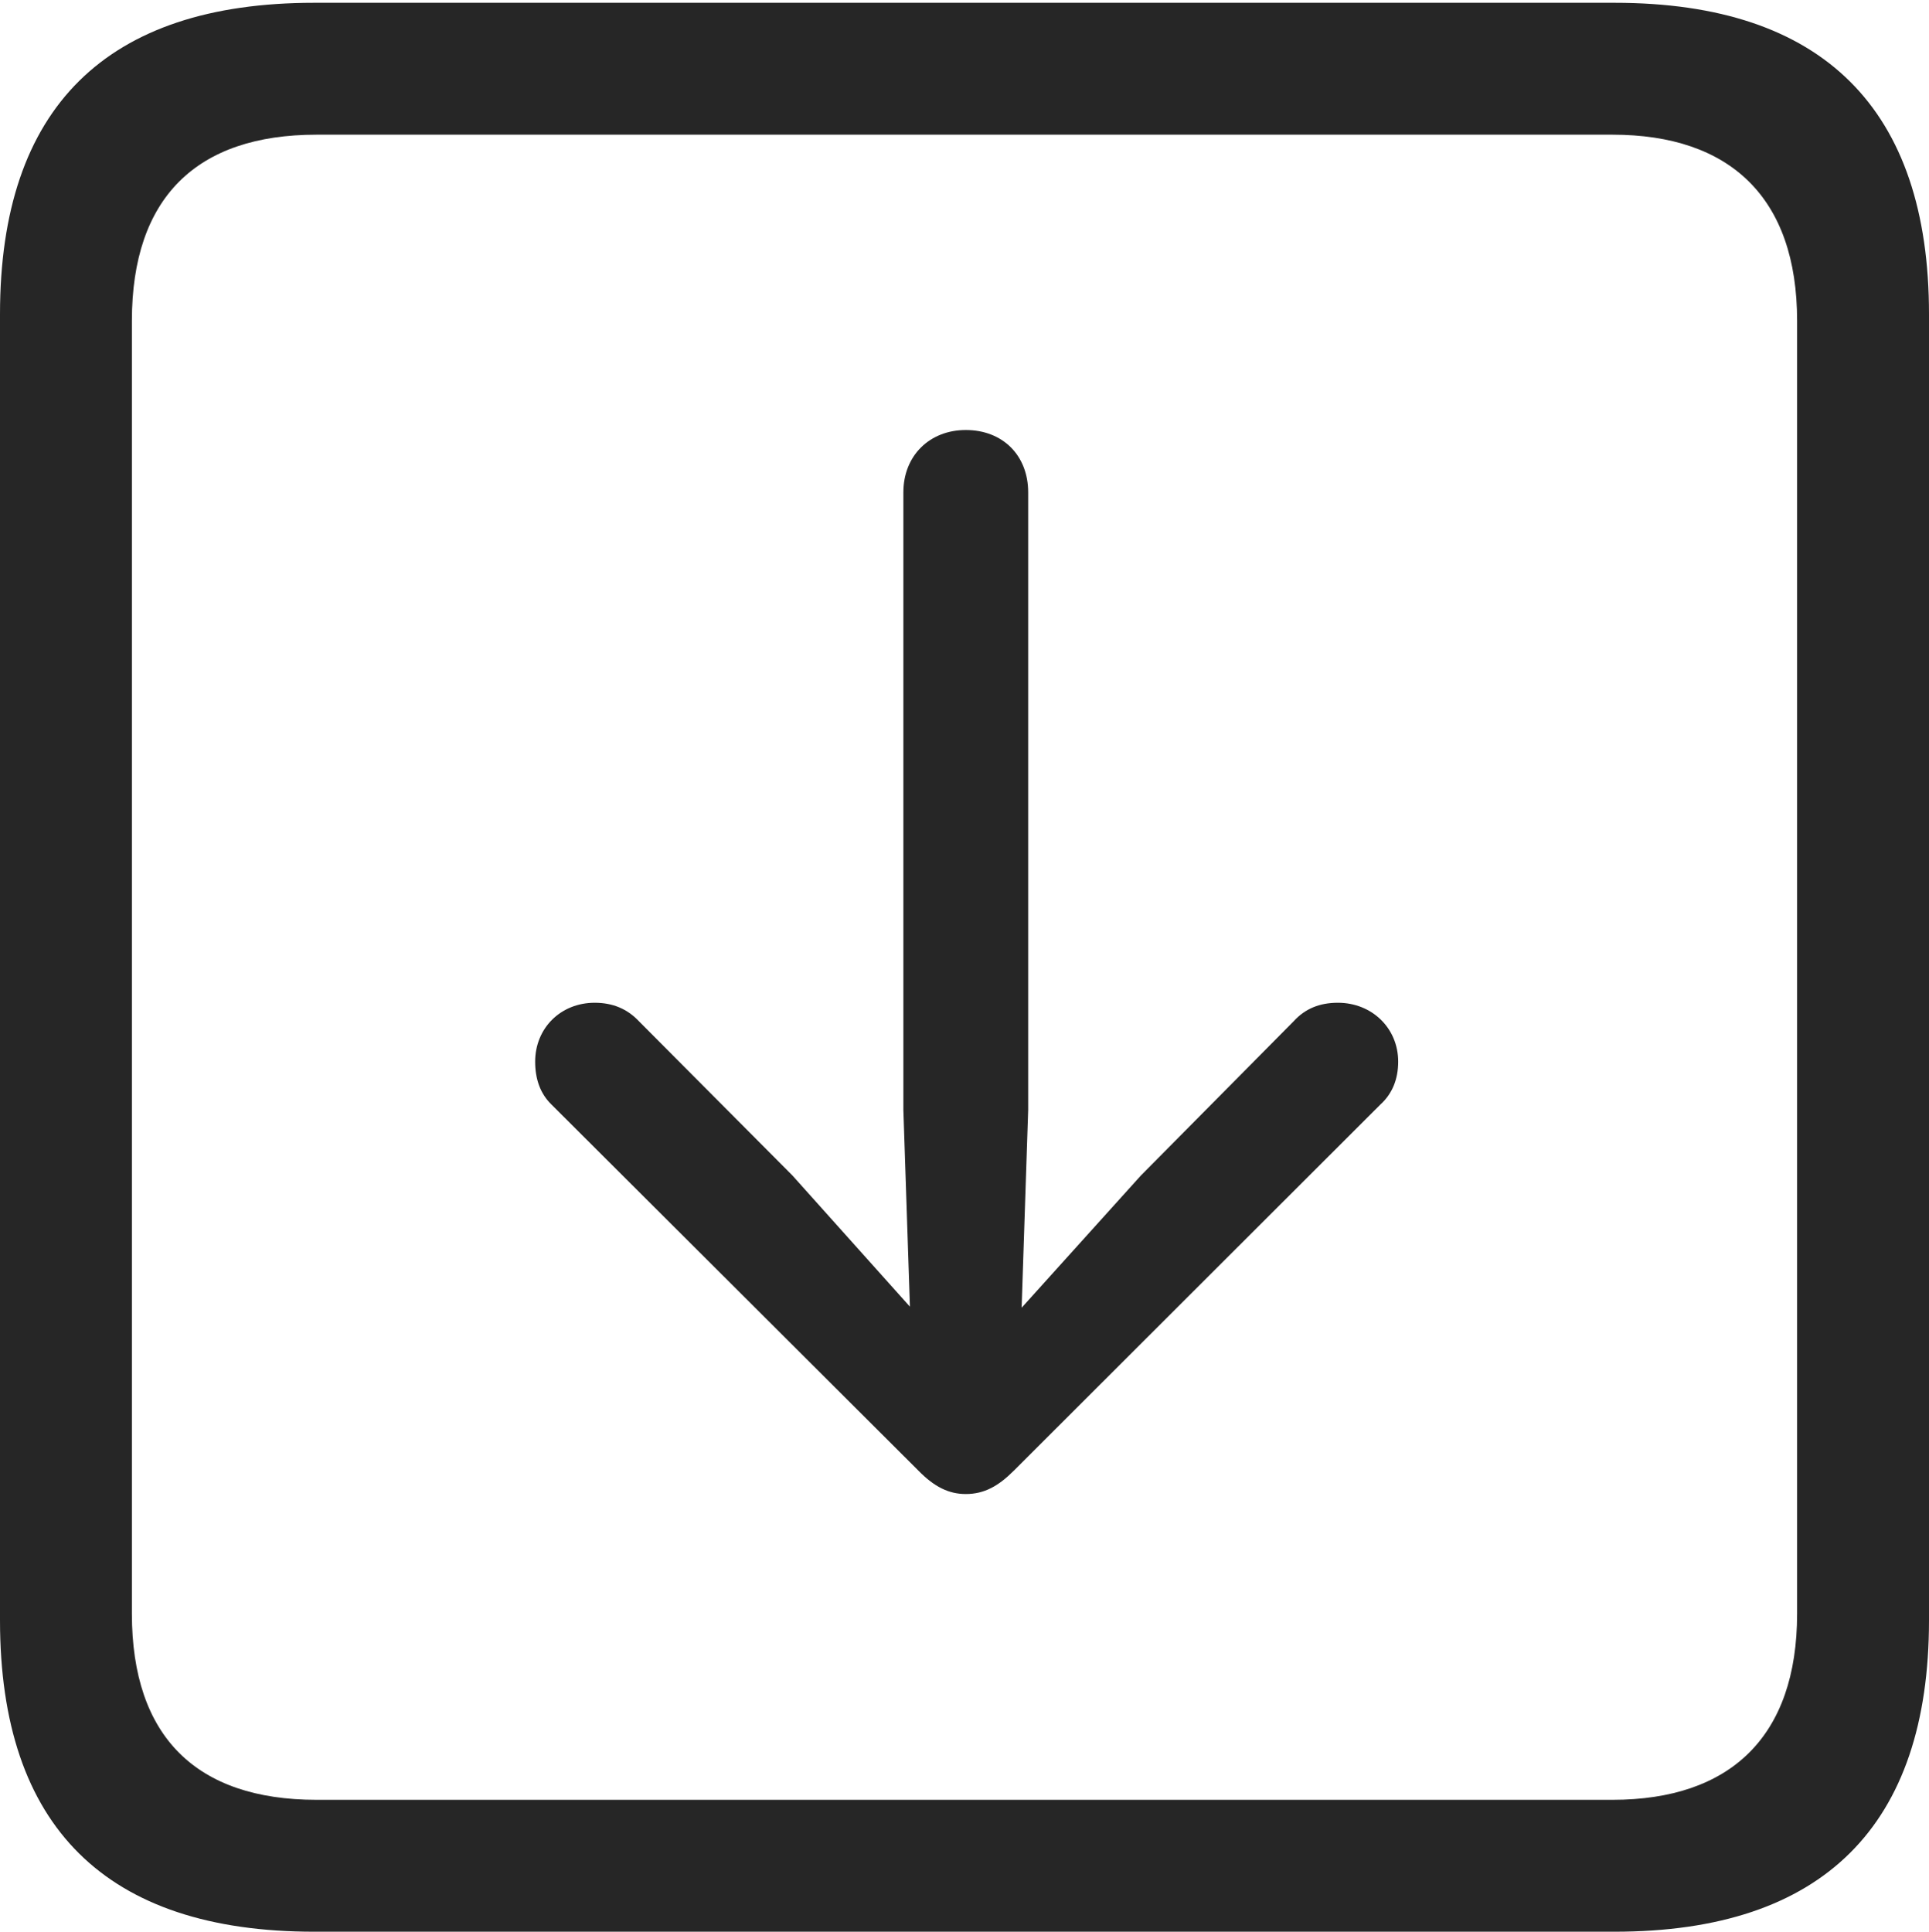 <?xml version="1.0" encoding="UTF-8"?>
<!--Generator: Apple Native CoreSVG 232.5-->
<!DOCTYPE svg
PUBLIC "-//W3C//DTD SVG 1.1//EN"
       "http://www.w3.org/Graphics/SVG/1.1/DTD/svg11.dtd">
<svg version="1.1" xmlns="http://www.w3.org/2000/svg" xmlns:xlink="http://www.w3.org/1999/xlink" width="88.409" height="88.537">
 <g>
  <rect height="88.537" opacity="0" width="88.409" x="0" y="0"/>
  <path d="M14.394 88.537L74.001 88.537C83.573 88.537 88.409 83.656 88.409 74.263L88.409 14.402C88.409 5.009 83.573 0.128 74.001 0.128L14.394 0.128C4.87 0.128 0 4.93 0 14.402L0 74.263C0 83.735 4.87 88.537 14.394 88.537ZM14.506 82.492C9.003 82.492 6.045 79.602 6.045 73.963L6.045 14.702C6.045 9.063 9.003 6.173 14.506 6.173L73.903 6.173C79.297 6.173 82.364 9.063 82.364 14.702L82.364 73.963C82.364 79.602 79.297 82.492 73.903 82.492Z" fill="#000000" fill-opacity="0.85"/>
  <path d="M44.263 19.709C42.617 19.709 41.403 20.874 41.403 22.568L41.403 50.873L41.703 59.889L36.32 53.878L29.284 46.808C28.755 46.245 28.088 45.96 27.256 45.96C25.693 45.96 24.527 47.126 24.527 48.659C24.527 49.457 24.76 50.124 25.273 50.623L42.097 67.409C42.816 68.143 43.48 68.477 44.263 68.477C45.113 68.477 45.762 68.109 46.462 67.409L63.267 50.623C63.815 50.124 64.081 49.457 64.081 48.659C64.081 47.126 62.881 45.96 61.318 45.96C60.486 45.96 59.819 46.227 59.291 46.808L52.288 53.878L46.823 59.938L47.123 50.873L47.123 22.568C47.123 20.874 45.957 19.709 44.263 19.709Z" fill="#000000" fill-opacity="0.85"/>
 </g>
</svg>
